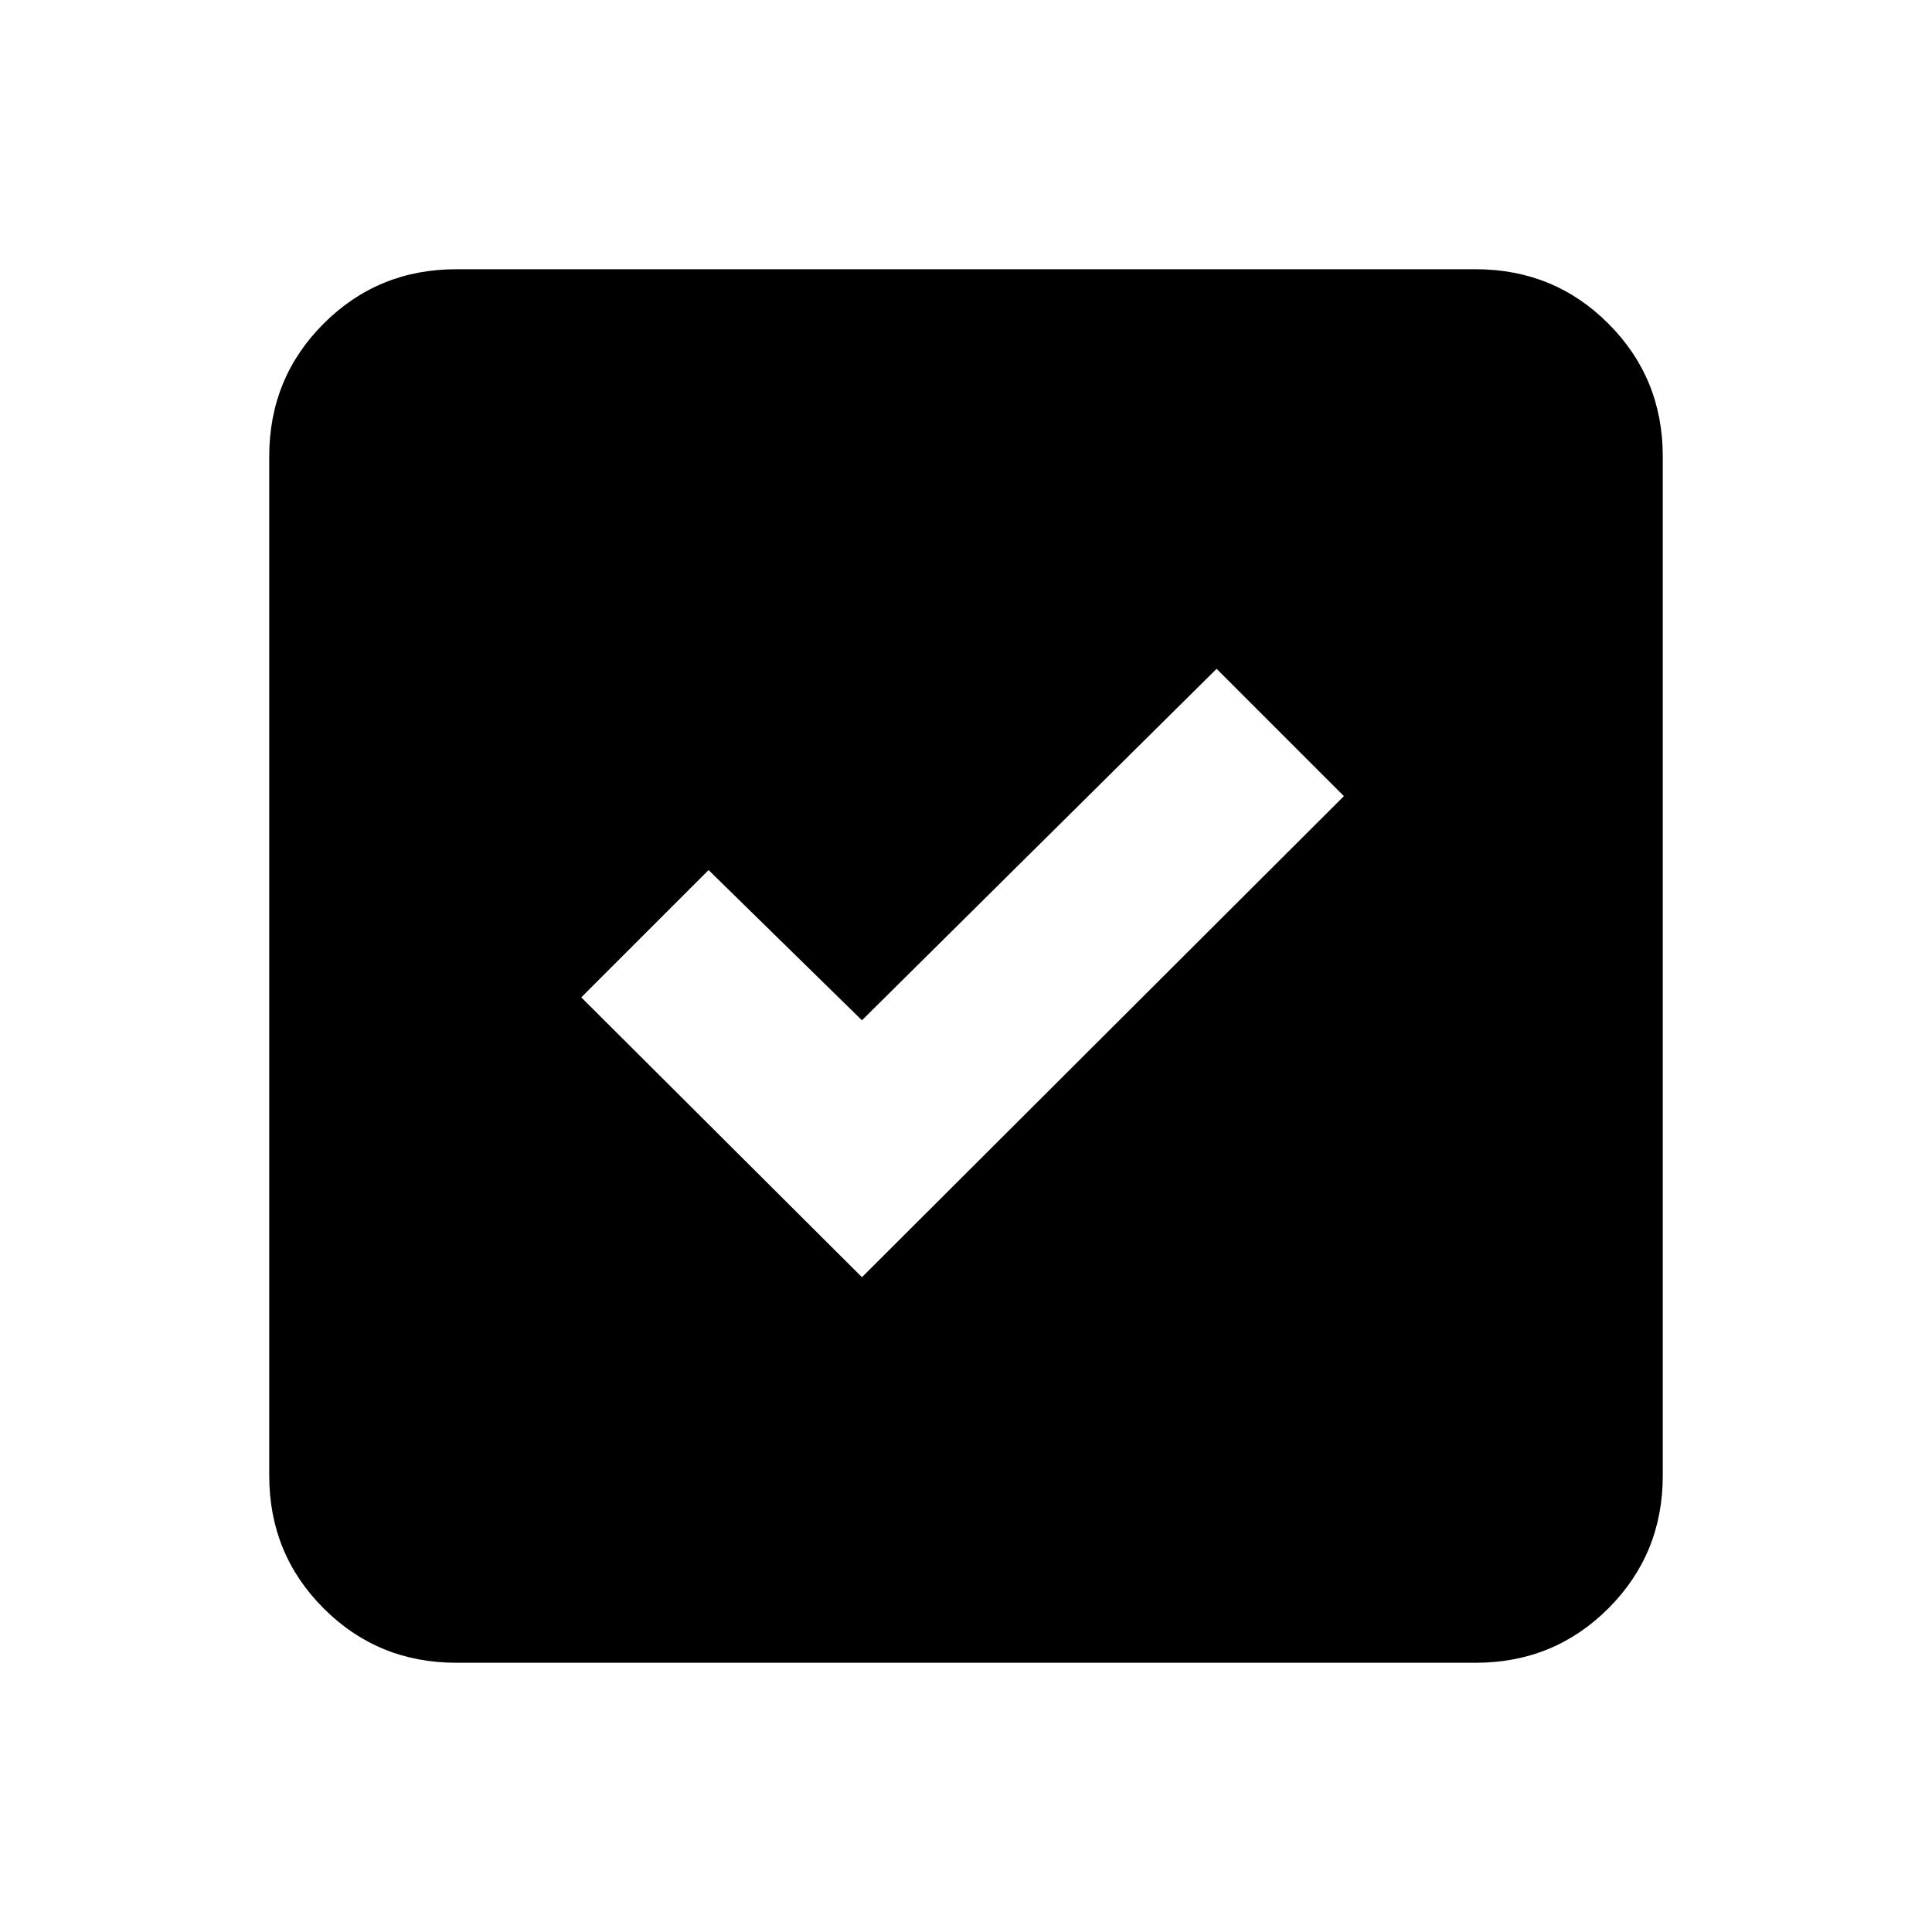 <svg xmlns="http://www.w3.org/2000/svg" height="20" viewBox="0 -960 960 960" width="20"><path d="m428.3-325.37 239.48-239.04-63.26-63.26L428.3-453.02l-76.21-74.65-63.26 63.26L428.3-325.37ZM226.78-133.78q-38.94 0-65.97-27.03t-27.03-65.97v-506.44q0-38.94 27.03-65.97t65.97-27.03h506.44q38.94 0 65.97 27.03t27.03 65.97v506.44q0 38.94-27.03 65.97t-65.97 27.03H226.78Z"/></svg>